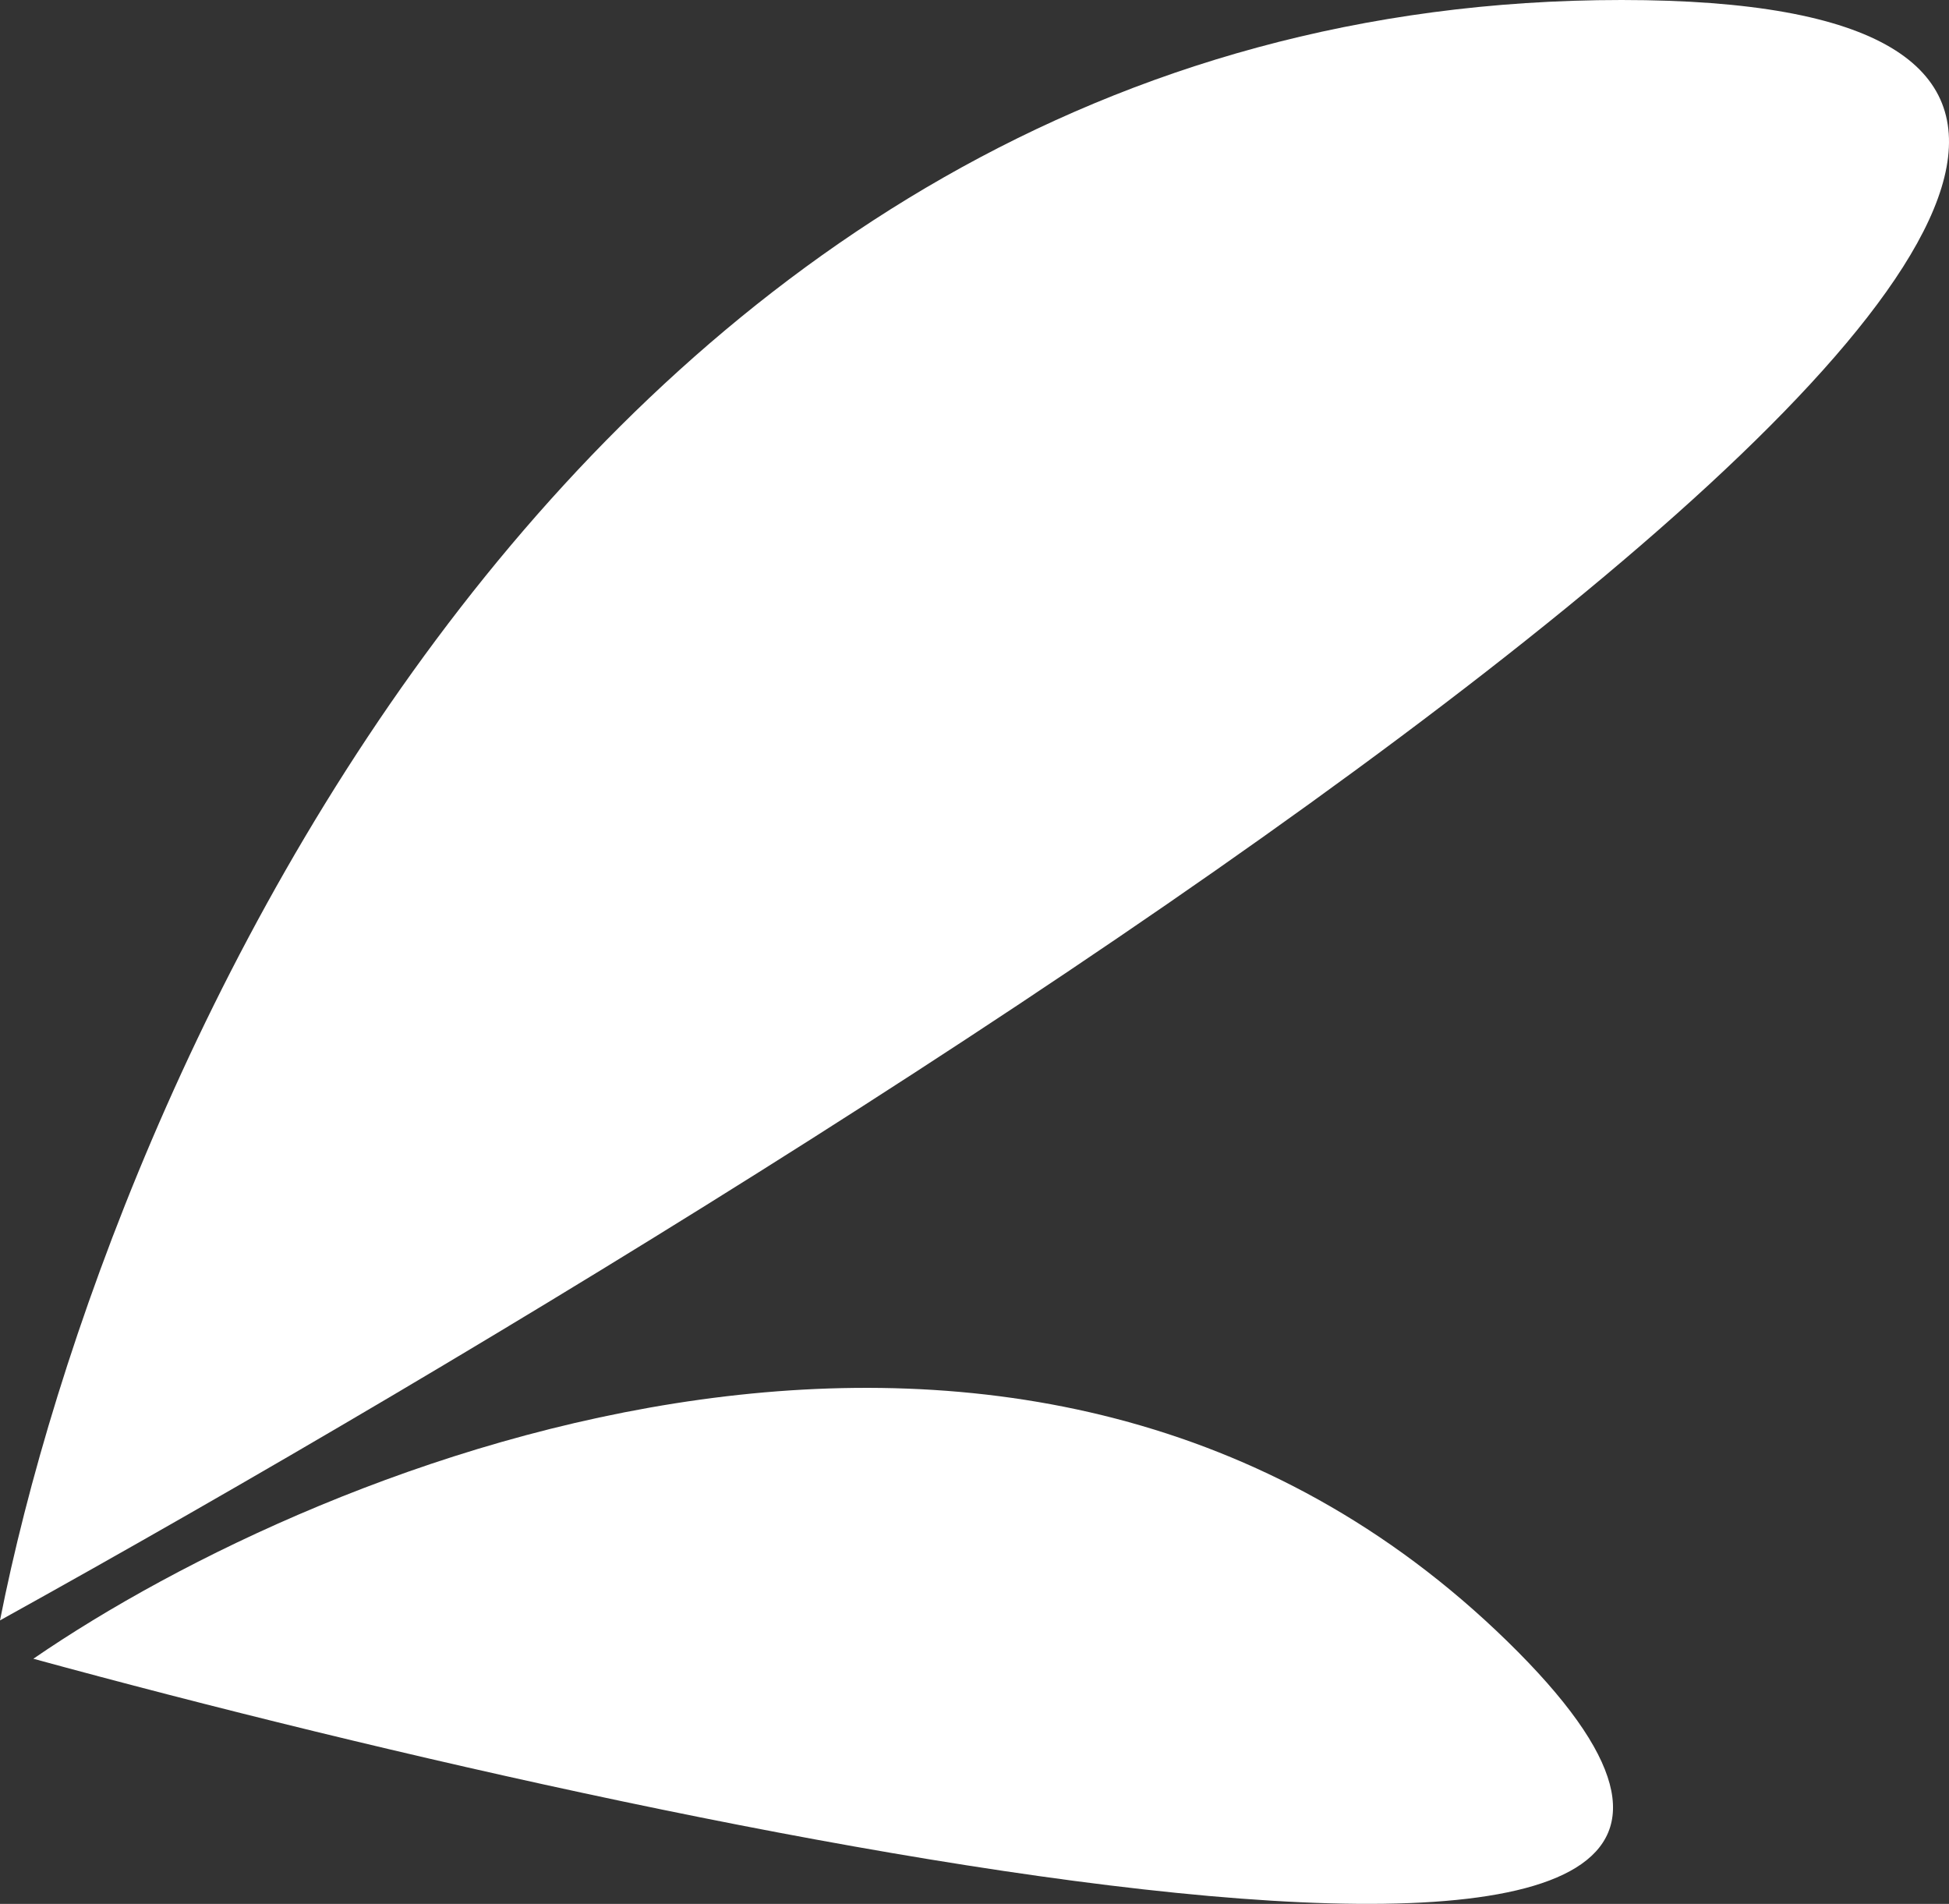 <svg width="43" height="42" viewBox="0 0 43 42" fill="none" xmlns="http://www.w3.org/2000/svg">
<rect x="0" y="0" width="43" height="42" fill="#333333" stroke="none"/>
<path d="M0 35.746C2.356 23.831 12.809 0 35.776 0C58.743 0 21.495 23.831 0 35.746Z" fill="white"/>
<path d="M0.736 36.592C7.175 32.169 22.692 25.901 33.254 36.206C43.815 46.511 15.976 40.757 0.736 36.592Z" fill="white"/>
</svg>
